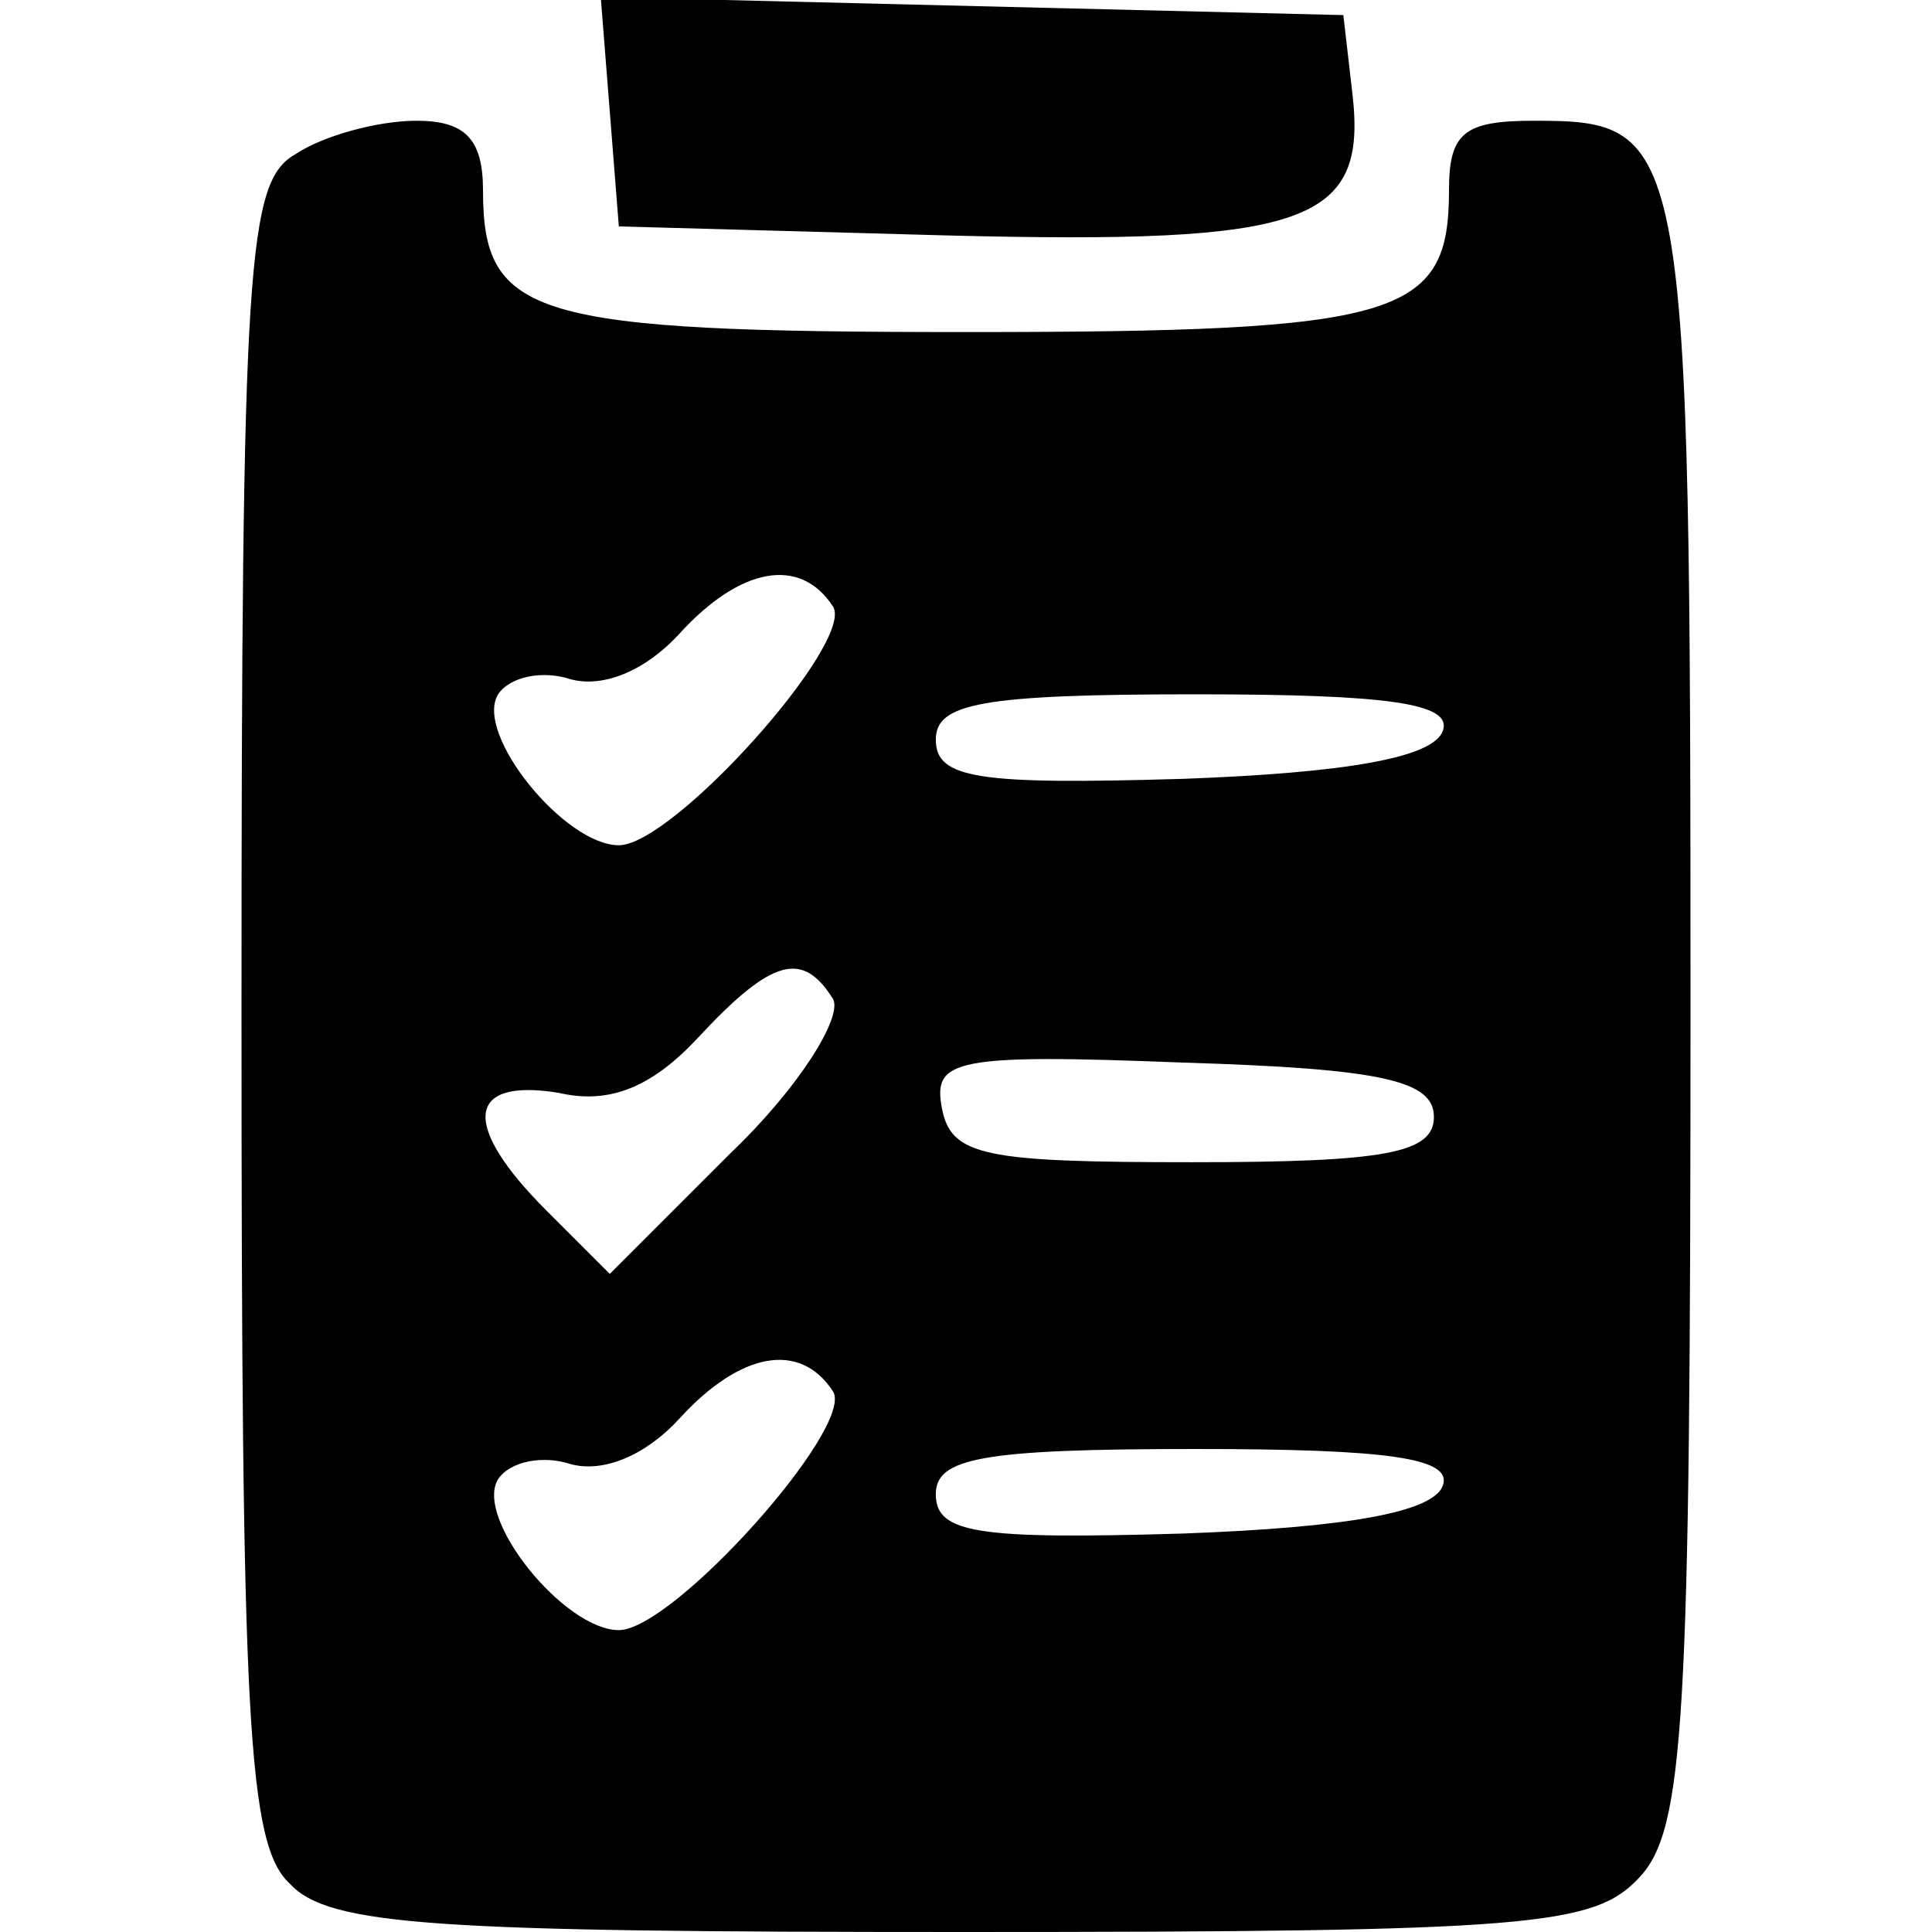 <?xml version="1.0" standalone="no"?>
<!DOCTYPE svg PUBLIC "-//W3C//DTD SVG 20010904//EN"
 "http://www.w3.org/TR/2001/REC-SVG-20010904/DTD/svg10.dtd">
<svg version="1.0" xmlns="http://www.w3.org/2000/svg"
 width="64pt" height="64pt" viewBox="0 0 64 64"
 preserveAspectRatio="xMidYMid meet">

<g transform="translate(0,64) scale(0.1,-0.1)"
fill="#000000" stroke="none">
<path d="M202 603 l3 -38 109 -3 c119 -3 139 4 134 47 l-3 26 -123 3 -123 3 3
-38z"/>
<path d="M98 589 c-16 -9 -18 -34 -18 -284 0 -235 2 -276 16 -289 13 -14 48
-16 223 -16 189 0 209 2 224 18 15 16 17 51 17 288 0 290 -1 294 -52 294 -23
0 -28 -4 -28 -23 0 -42 -16 -47 -160 -47 -144 0 -160 5 -160 47 0 17 -6 23
-22 23 -13 0 -31 -5 -40 -11z m178 -150 c7 -12 -53 -79 -71 -79 -18 0 -48 37
-40 50 4 6 15 8 24 5 11 -3 25 3 36 15 20 22 40 26 51 9z m202 -41 c-3 -9 -32
-14 -86 -16 -68 -2 -82 0 -82 13 0 12 15 15 86 15 64 0 85 -3 82 -12z m-202
-89 c3 -6 -11 -29 -34 -51 l-40 -40 -21 21 c-28 28 -27 44 4 39 17 -4 31 2 46
18 25 27 35 29 45 13z m199 -39 c0 -12 -16 -15 -80 -15 -69 0 -80 2 -83 18 -3
16 4 18 80 15 66 -2 83 -6 83 -18z m-199 -91 c7 -12 -53 -79 -71 -79 -18 0
-48 37 -40 50 4 6 15 8 24 5 11 -3 25 3 36 15 20 22 40 26 51 9z m202 -31 c-3
-9 -32 -14 -86 -16 -68 -2 -82 0 -82 13 0 12 15 15 86 15 64 0 85 -3 82 -12z"/>
</g>
</svg>
